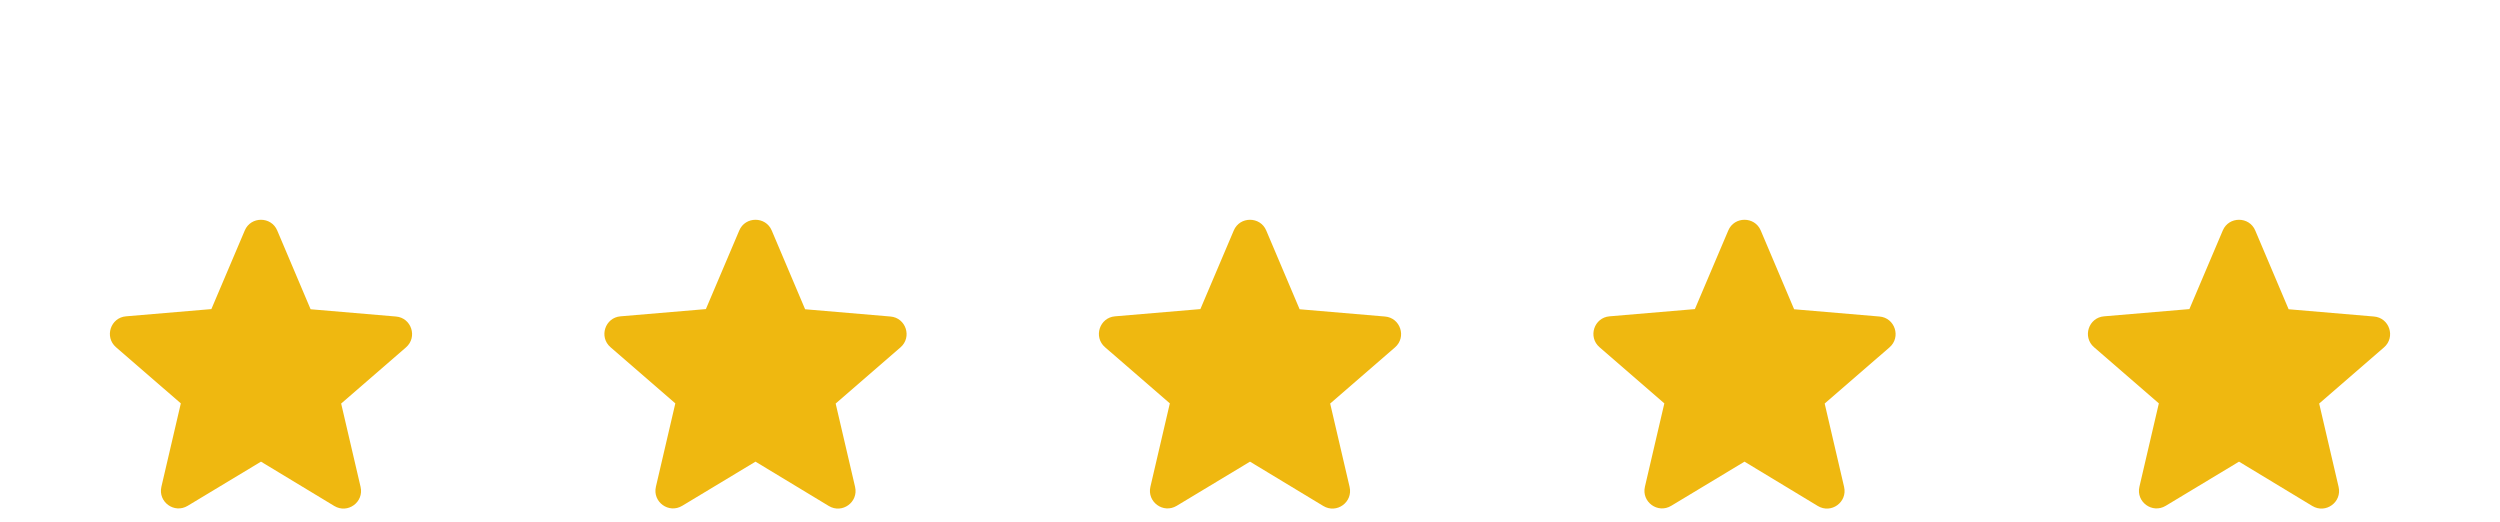 <svg width="91" height="19" viewBox="0 0 91 19" fill="none" xmlns="http://www.w3.org/2000/svg">
<g id="cinco-estrelas-douradas">
<g id="uma-estrela" filter="url(#filter0_di_2015_1701)">
<path d="M81.5 10.804L84.167 12.417C84.656 12.713 85.254 12.276 85.125 11.723L84.418 8.689L86.777 6.645C87.208 6.273 86.976 5.566 86.411 5.521L83.306 5.257L82.091 2.39C81.873 1.87 81.127 1.87 80.909 2.39L79.694 5.251L76.589 5.514C76.024 5.559 75.792 6.266 76.223 6.639L78.582 8.683L77.875 11.717C77.746 12.27 78.344 12.707 78.833 12.411L81.5 10.804Z" fill="#EFB810"/>
</g>
<g id="uma-estrela_2" filter="url(#filter1_di_2015_1701)">
<path d="M9.5 10.804L12.167 12.417C12.656 12.713 13.254 12.276 13.125 11.723L12.418 8.689L14.777 6.645C15.208 6.273 14.976 5.566 14.411 5.521L11.306 5.257L10.091 2.39C9.873 1.87 9.127 1.87 8.909 2.39L7.694 5.251L4.589 5.514C4.024 5.559 3.792 6.266 4.223 6.639L6.582 8.683L5.875 11.717C5.746 12.27 6.344 12.707 6.833 12.411L9.5 10.804Z" fill="#EFB810"/>
</g>
<g id="uma-estrela_3" filter="url(#filter2_di_2015_1701)">
<path d="M27.5 10.804L30.167 12.417C30.656 12.713 31.254 12.276 31.125 11.723L30.418 8.689L32.777 6.645C33.208 6.273 32.976 5.566 32.411 5.521L29.306 5.257L28.091 2.39C27.873 1.87 27.127 1.87 26.909 2.39L25.694 5.251L22.589 5.514C22.024 5.559 21.792 6.266 22.223 6.639L24.582 8.683L23.875 11.717C23.746 12.27 24.344 12.707 24.833 12.411L27.5 10.804Z" fill="#EFB810"/>
</g>
<g id="uma-estrela_4" filter="url(#filter3_di_2015_1701)">
<path d="M45.5 10.804L48.167 12.417C48.656 12.713 49.254 12.276 49.125 11.723L48.418 8.689L50.777 6.645C51.208 6.273 50.976 5.566 50.411 5.521L47.306 5.257L46.091 2.39C45.873 1.87 45.127 1.87 44.909 2.39L43.694 5.251L40.589 5.514C40.024 5.559 39.792 6.266 40.223 6.639L42.582 8.683L41.875 11.717C41.746 12.27 42.344 12.707 42.833 12.411L45.5 10.804Z" fill="#EFB810"/>
</g>
<g id="uma-estrela_5" filter="url(#filter4_di_2015_1701)">
<path d="M63.5 10.804L66.167 12.417C66.656 12.713 67.254 12.276 67.125 11.723L66.418 8.689L68.777 6.645C69.208 6.273 68.976 5.566 68.411 5.521L65.306 5.257L64.091 2.39C63.873 1.87 63.127 1.87 62.909 2.39L61.694 5.251L58.589 5.514C58.024 5.559 57.792 6.266 58.223 6.639L60.582 8.683L59.875 11.717C59.746 12.27 60.344 12.707 60.833 12.411L63.5 10.804Z" fill="#EFB810"/>
</g>
</g>
<defs>
<filter id="filter0_di_2015_1701" x="72" y="0" width="19" height="18.513" filterUnits="userSpaceOnUse" color-interpolation-filters="sRGB">
<feFlood flood-opacity="0" result="BackgroundImageFix"/>
<feColorMatrix in="SourceAlpha" type="matrix" values="0 0 0 0 0 0 0 0 0 0 0 0 0 0 0 0 0 0 127 0" result="hardAlpha"/>
<feOffset dy="2"/>
<feGaussianBlur stdDeviation="2"/>
<feComposite in2="hardAlpha" operator="out"/>
<feColorMatrix type="matrix" values="0 0 0 0 0 0 0 0 0 0 0 0 0 0 0 0 0 0 0.25 0"/>
<feBlend mode="normal" in2="BackgroundImageFix" result="effect1_dropShadow_2015_1701"/>
<feBlend mode="normal" in="SourceGraphic" in2="effect1_dropShadow_2015_1701" result="shape"/>
<feColorMatrix in="SourceAlpha" type="matrix" values="0 0 0 0 0 0 0 0 0 0 0 0 0 0 0 0 0 0 127 0" result="hardAlpha"/>
<feOffset dy="4"/>
<feGaussianBlur stdDeviation="2"/>
<feComposite in2="hardAlpha" operator="arithmetic" k2="-1" k3="1"/>
<feColorMatrix type="matrix" values="0 0 0 0 0 0 0 0 0 0 0 0 0 0 0 0 0 0 0.25 0"/>
<feBlend mode="normal" in2="shape" result="effect2_innerShadow_2015_1701"/>
</filter>
<filter id="filter1_di_2015_1701" x="0" y="0" width="19" height="18.513" filterUnits="userSpaceOnUse" color-interpolation-filters="sRGB">
<feFlood flood-opacity="0" result="BackgroundImageFix"/>
<feColorMatrix in="SourceAlpha" type="matrix" values="0 0 0 0 0 0 0 0 0 0 0 0 0 0 0 0 0 0 127 0" result="hardAlpha"/>
<feOffset dy="2"/>
<feGaussianBlur stdDeviation="2"/>
<feComposite in2="hardAlpha" operator="out"/>
<feColorMatrix type="matrix" values="0 0 0 0 0 0 0 0 0 0 0 0 0 0 0 0 0 0 0.25 0"/>
<feBlend mode="normal" in2="BackgroundImageFix" result="effect1_dropShadow_2015_1701"/>
<feBlend mode="normal" in="SourceGraphic" in2="effect1_dropShadow_2015_1701" result="shape"/>
<feColorMatrix in="SourceAlpha" type="matrix" values="0 0 0 0 0 0 0 0 0 0 0 0 0 0 0 0 0 0 127 0" result="hardAlpha"/>
<feOffset dy="4"/>
<feGaussianBlur stdDeviation="2"/>
<feComposite in2="hardAlpha" operator="arithmetic" k2="-1" k3="1"/>
<feColorMatrix type="matrix" values="0 0 0 0 0 0 0 0 0 0 0 0 0 0 0 0 0 0 0.25 0"/>
<feBlend mode="normal" in2="shape" result="effect2_innerShadow_2015_1701"/>
</filter>
<filter id="filter2_di_2015_1701" x="18" y="0" width="19" height="18.513" filterUnits="userSpaceOnUse" color-interpolation-filters="sRGB">
<feFlood flood-opacity="0" result="BackgroundImageFix"/>
<feColorMatrix in="SourceAlpha" type="matrix" values="0 0 0 0 0 0 0 0 0 0 0 0 0 0 0 0 0 0 127 0" result="hardAlpha"/>
<feOffset dy="2"/>
<feGaussianBlur stdDeviation="2"/>
<feComposite in2="hardAlpha" operator="out"/>
<feColorMatrix type="matrix" values="0 0 0 0 0 0 0 0 0 0 0 0 0 0 0 0 0 0 0.25 0"/>
<feBlend mode="normal" in2="BackgroundImageFix" result="effect1_dropShadow_2015_1701"/>
<feBlend mode="normal" in="SourceGraphic" in2="effect1_dropShadow_2015_1701" result="shape"/>
<feColorMatrix in="SourceAlpha" type="matrix" values="0 0 0 0 0 0 0 0 0 0 0 0 0 0 0 0 0 0 127 0" result="hardAlpha"/>
<feOffset dy="4"/>
<feGaussianBlur stdDeviation="2"/>
<feComposite in2="hardAlpha" operator="arithmetic" k2="-1" k3="1"/>
<feColorMatrix type="matrix" values="0 0 0 0 0 0 0 0 0 0 0 0 0 0 0 0 0 0 0.25 0"/>
<feBlend mode="normal" in2="shape" result="effect2_innerShadow_2015_1701"/>
</filter>
<filter id="filter3_di_2015_1701" x="36" y="0" width="19" height="18.513" filterUnits="userSpaceOnUse" color-interpolation-filters="sRGB">
<feFlood flood-opacity="0" result="BackgroundImageFix"/>
<feColorMatrix in="SourceAlpha" type="matrix" values="0 0 0 0 0 0 0 0 0 0 0 0 0 0 0 0 0 0 127 0" result="hardAlpha"/>
<feOffset dy="2"/>
<feGaussianBlur stdDeviation="2"/>
<feComposite in2="hardAlpha" operator="out"/>
<feColorMatrix type="matrix" values="0 0 0 0 0 0 0 0 0 0 0 0 0 0 0 0 0 0 0.25 0"/>
<feBlend mode="normal" in2="BackgroundImageFix" result="effect1_dropShadow_2015_1701"/>
<feBlend mode="normal" in="SourceGraphic" in2="effect1_dropShadow_2015_1701" result="shape"/>
<feColorMatrix in="SourceAlpha" type="matrix" values="0 0 0 0 0 0 0 0 0 0 0 0 0 0 0 0 0 0 127 0" result="hardAlpha"/>
<feOffset dy="4"/>
<feGaussianBlur stdDeviation="2"/>
<feComposite in2="hardAlpha" operator="arithmetic" k2="-1" k3="1"/>
<feColorMatrix type="matrix" values="0 0 0 0 0 0 0 0 0 0 0 0 0 0 0 0 0 0 0.25 0"/>
<feBlend mode="normal" in2="shape" result="effect2_innerShadow_2015_1701"/>
</filter>
<filter id="filter4_di_2015_1701" x="54" y="0" width="19" height="18.513" filterUnits="userSpaceOnUse" color-interpolation-filters="sRGB">
<feFlood flood-opacity="0" result="BackgroundImageFix"/>
<feColorMatrix in="SourceAlpha" type="matrix" values="0 0 0 0 0 0 0 0 0 0 0 0 0 0 0 0 0 0 127 0" result="hardAlpha"/>
<feOffset dy="2"/>
<feGaussianBlur stdDeviation="2"/>
<feComposite in2="hardAlpha" operator="out"/>
<feColorMatrix type="matrix" values="0 0 0 0 0 0 0 0 0 0 0 0 0 0 0 0 0 0 0.25 0"/>
<feBlend mode="normal" in2="BackgroundImageFix" result="effect1_dropShadow_2015_1701"/>
<feBlend mode="normal" in="SourceGraphic" in2="effect1_dropShadow_2015_1701" result="shape"/>
<feColorMatrix in="SourceAlpha" type="matrix" values="0 0 0 0 0 0 0 0 0 0 0 0 0 0 0 0 0 0 127 0" result="hardAlpha"/>
<feOffset dy="4"/>
<feGaussianBlur stdDeviation="2"/>
<feComposite in2="hardAlpha" operator="arithmetic" k2="-1" k3="1"/>
<feColorMatrix type="matrix" values="0 0 0 0 0 0 0 0 0 0 0 0 0 0 0 0 0 0 0.25 0"/>
<feBlend mode="normal" in2="shape" result="effect2_innerShadow_2015_1701"/>
</filter>
</defs>
</svg>
